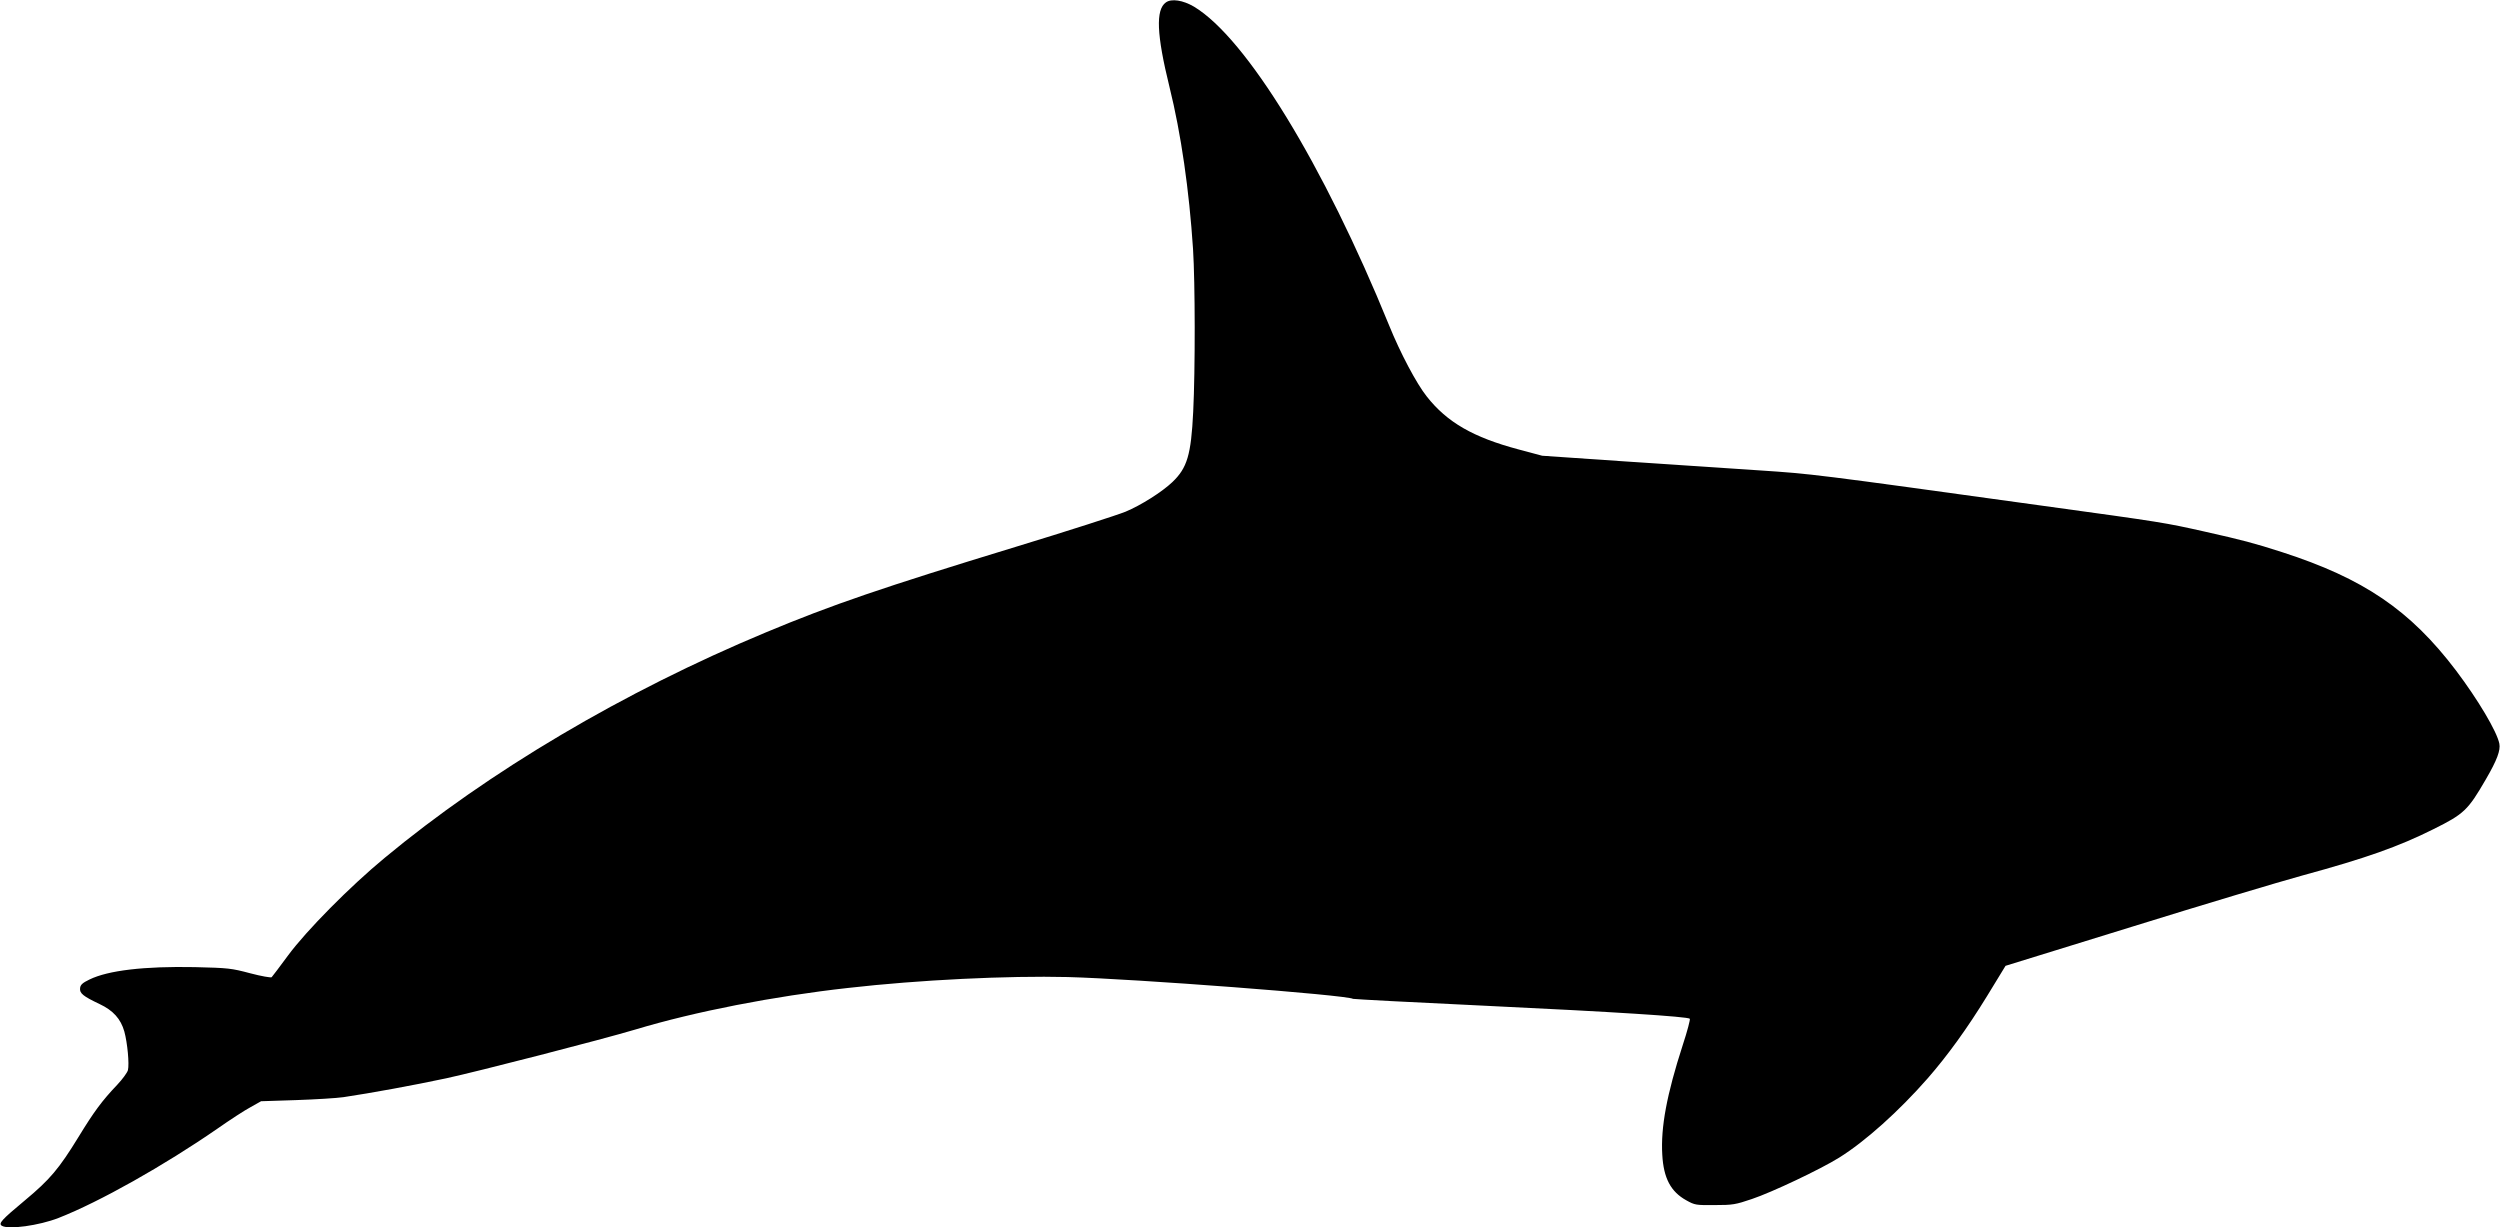 <?xml version="1.0" standalone="no"?>
<!DOCTYPE svg PUBLIC "-//W3C//DTD SVG 20010904//EN"
 "http://www.w3.org/TR/2001/REC-SVG-20010904/DTD/svg10.dtd">
<svg version="1.0" xmlns="http://www.w3.org/2000/svg"
 width="1536pt" height="754pt" viewBox="0 0 1536 754"
 preserveAspectRatio="xMidYMid meet">
<g transform="translate(0,754) scale(0.1,-0.1)"
fill="#000000" stroke="none">
<path d="M7163 7525 c-63 -45 -57 -197 22 -518 72 -291 121 -634 145 -997 13
-205 14 -740 1 -1000 -13 -266 -37 -345 -128 -432 -63 -60 -192 -142 -288
-182 -49 -20 -353 -118 -675 -216 -819 -250 -1129 -356 -1536 -526 -871 -363
-1700 -853 -2341 -1385 -213 -176 -480 -446 -593 -599 -51 -69 -96 -129 -101
-134 -4 -4 -63 6 -131 24 -117 31 -134 33 -341 38 -311 6 -532 -20 -647 -76
-44 -21 -56 -33 -58 -53 -4 -32 19 -50 120 -98 83 -39 130 -91 152 -169 19
-70 31 -199 22 -237 -4 -15 -33 -55 -65 -89 -95 -100 -143 -165 -239 -322
-119 -194 -175 -261 -329 -389 -144 -120 -164 -142 -142 -156 39 -25 229 1
349 48 250 98 648 322 975 548 77 54 169 114 205 133 l64 36 216 7 c118 4 249
12 290 18 168 25 431 73 632 116 190 41 956 238 1163 300 366 110 848 204
1305 255 438 50 984 76 1350 67 412 -11 1715 -110 1753 -134 4 -2 375 -22 825
-43 780 -37 1229 -66 1244 -79 4 -3 -15 -76 -43 -161 -99 -306 -136 -507 -126
-675 8 -144 52 -227 148 -280 52 -29 59 -30 174 -29 111 0 128 3 228 37 123
41 424 184 536 254 161 100 368 286 545 488 122 140 241 304 365 506 l113 185
783 242 c431 134 899 274 1041 313 389 106 590 177 806 285 187 93 211 116
320 304 70 120 92 180 84 221 -15 75 -131 270 -266 449 -282 372 -568 566
-1070 728 -171 55 -243 74 -475 126 -246 55 -249 56 -1005 160 -1408 195
-1402 194 -1730 216 -173 11 -544 36 -825 55 l-510 35 -146 39 c-277 74 -438
166 -563 325 -63 79 -163 268 -231 436 -403 990 -878 1766 -1199 1959 -68 40
-139 51 -173 26z"/>
</g>
</svg>
